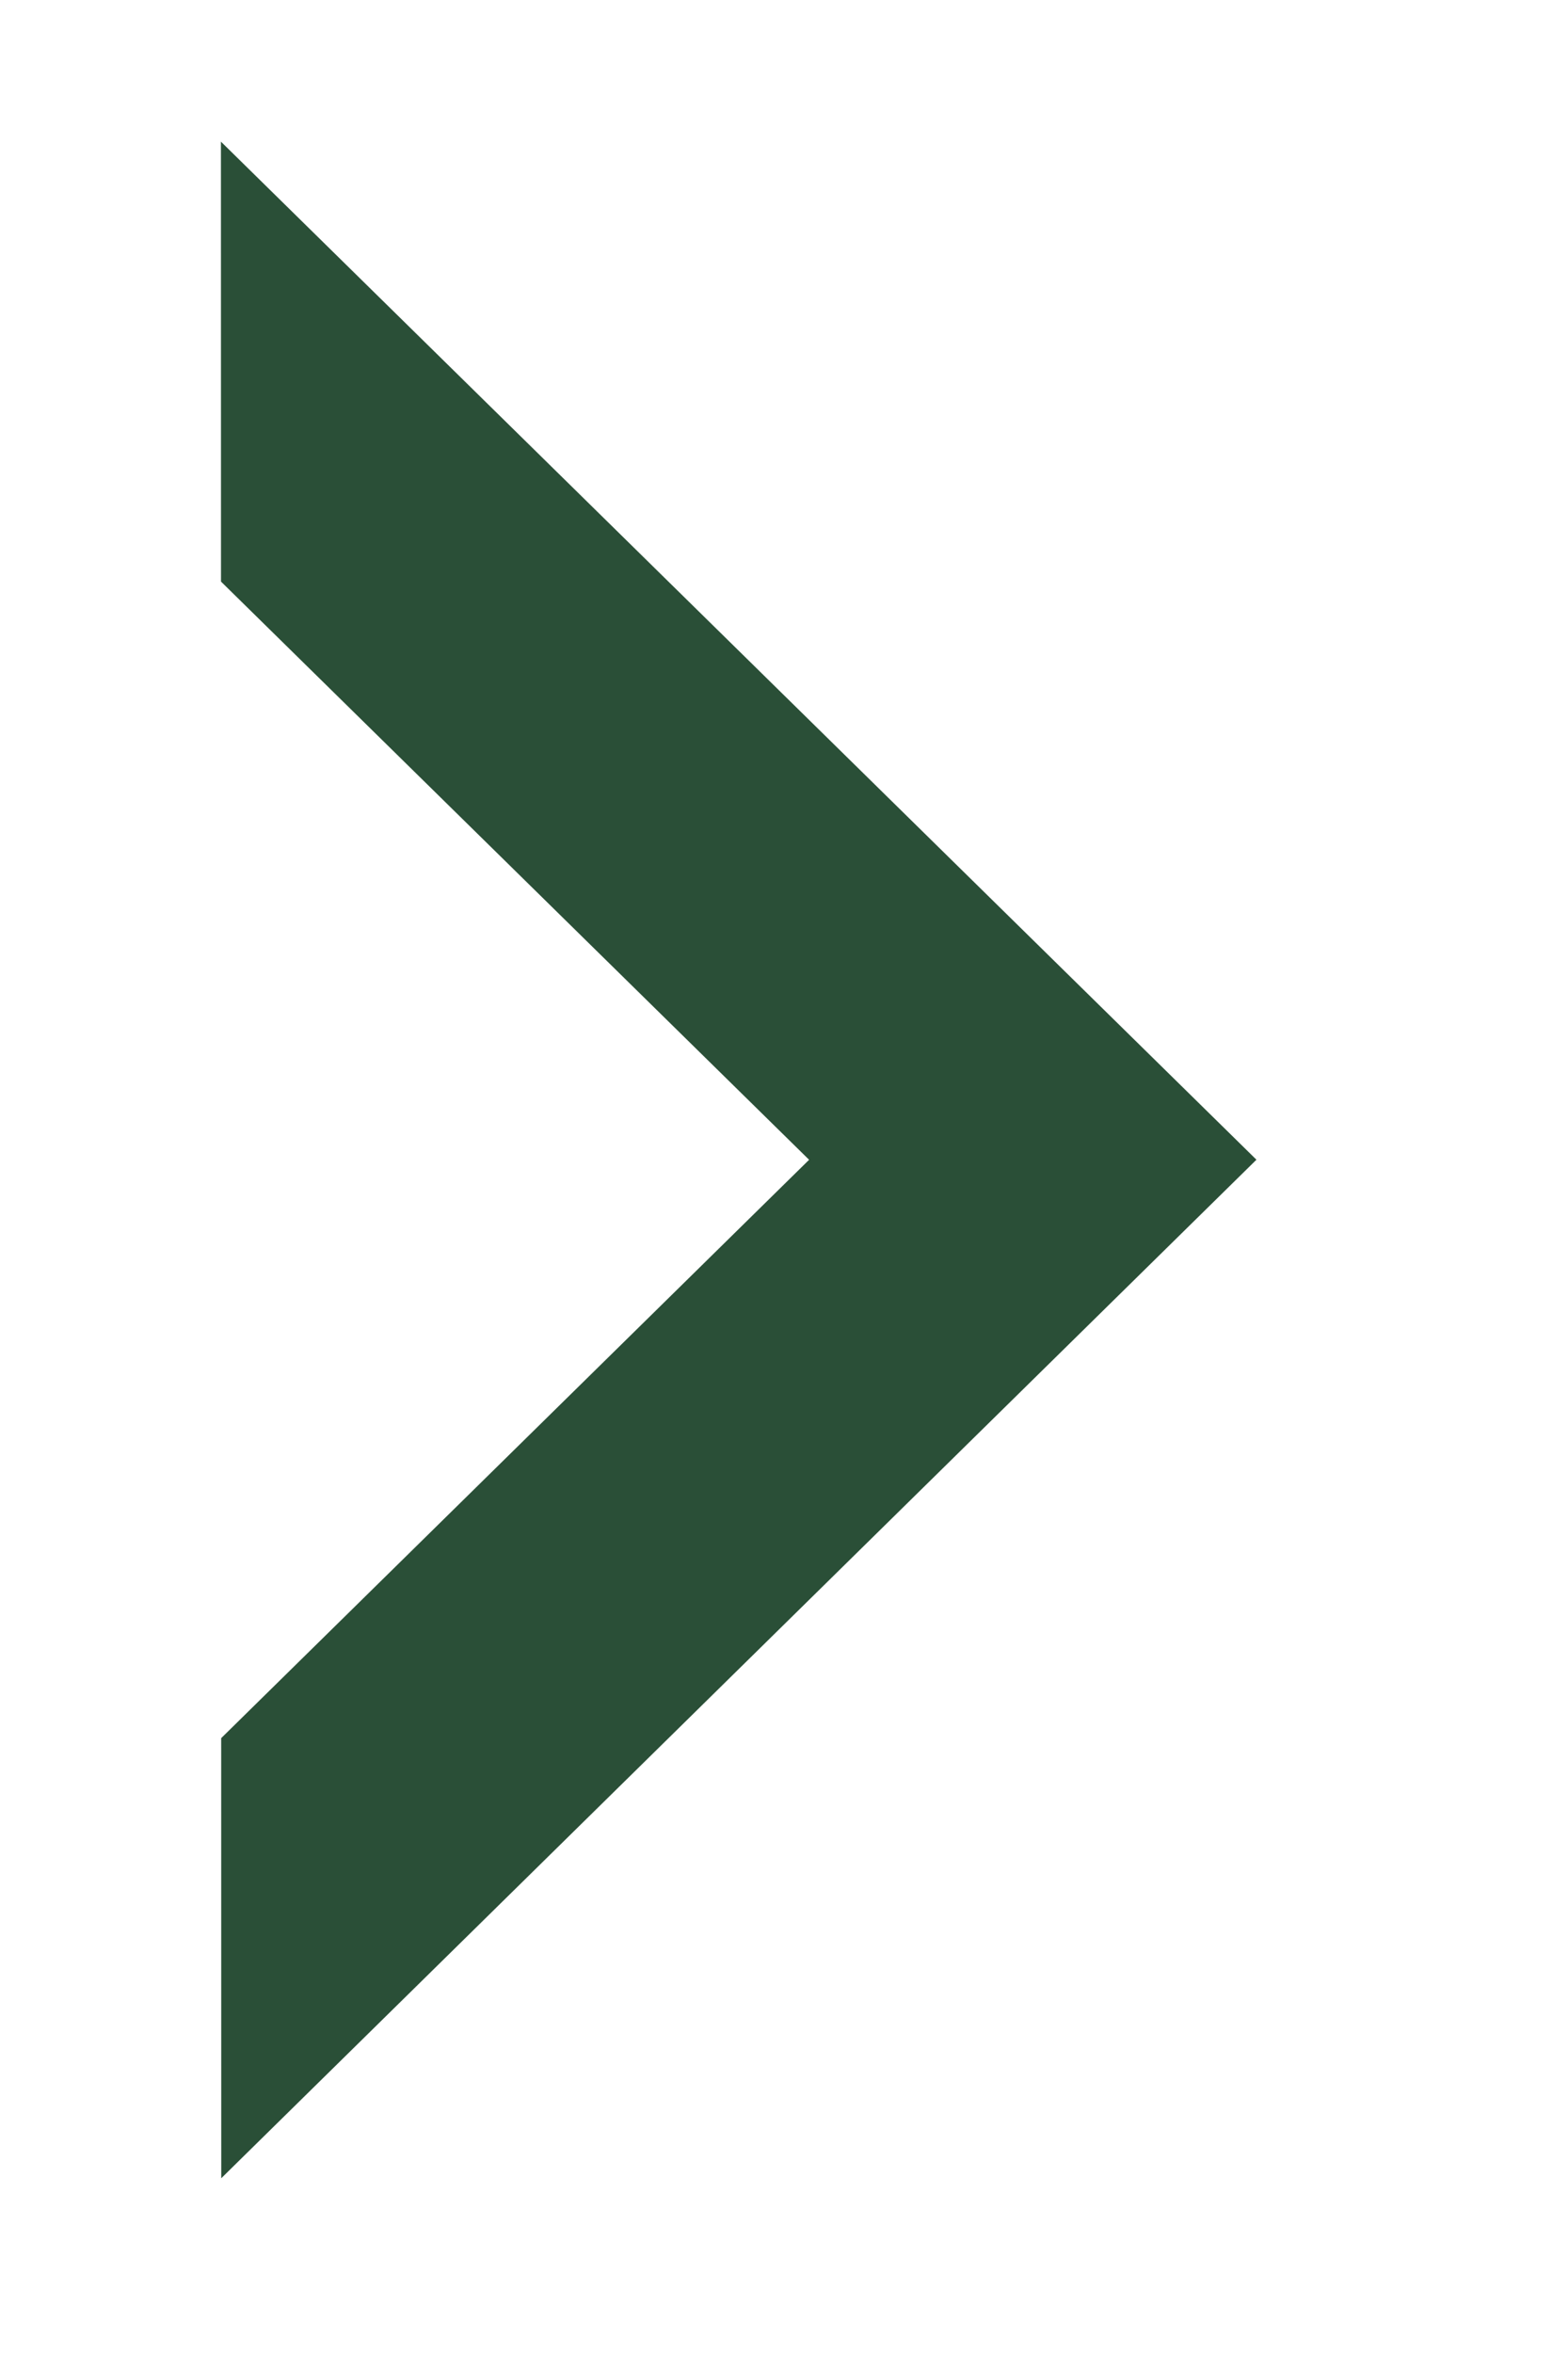<svg xmlns="http://www.w3.org/2000/svg" width="10" height="15" viewBox="0 0 10 15"><defs><clipPath id="m1z6a"><path fill="#fff" d="M1.409.903l6.604 6.49-6.602 6.493"/></clipPath></defs><g><g><path fill="none" stroke="#2a4f37" stroke-miterlimit="50" stroke-width="4" d="M1.409.903v0l6.604 6.49v0L1.41 13.886v0" clip-path="url(&quot;#m1z6a&quot;)"/></g></g></svg>